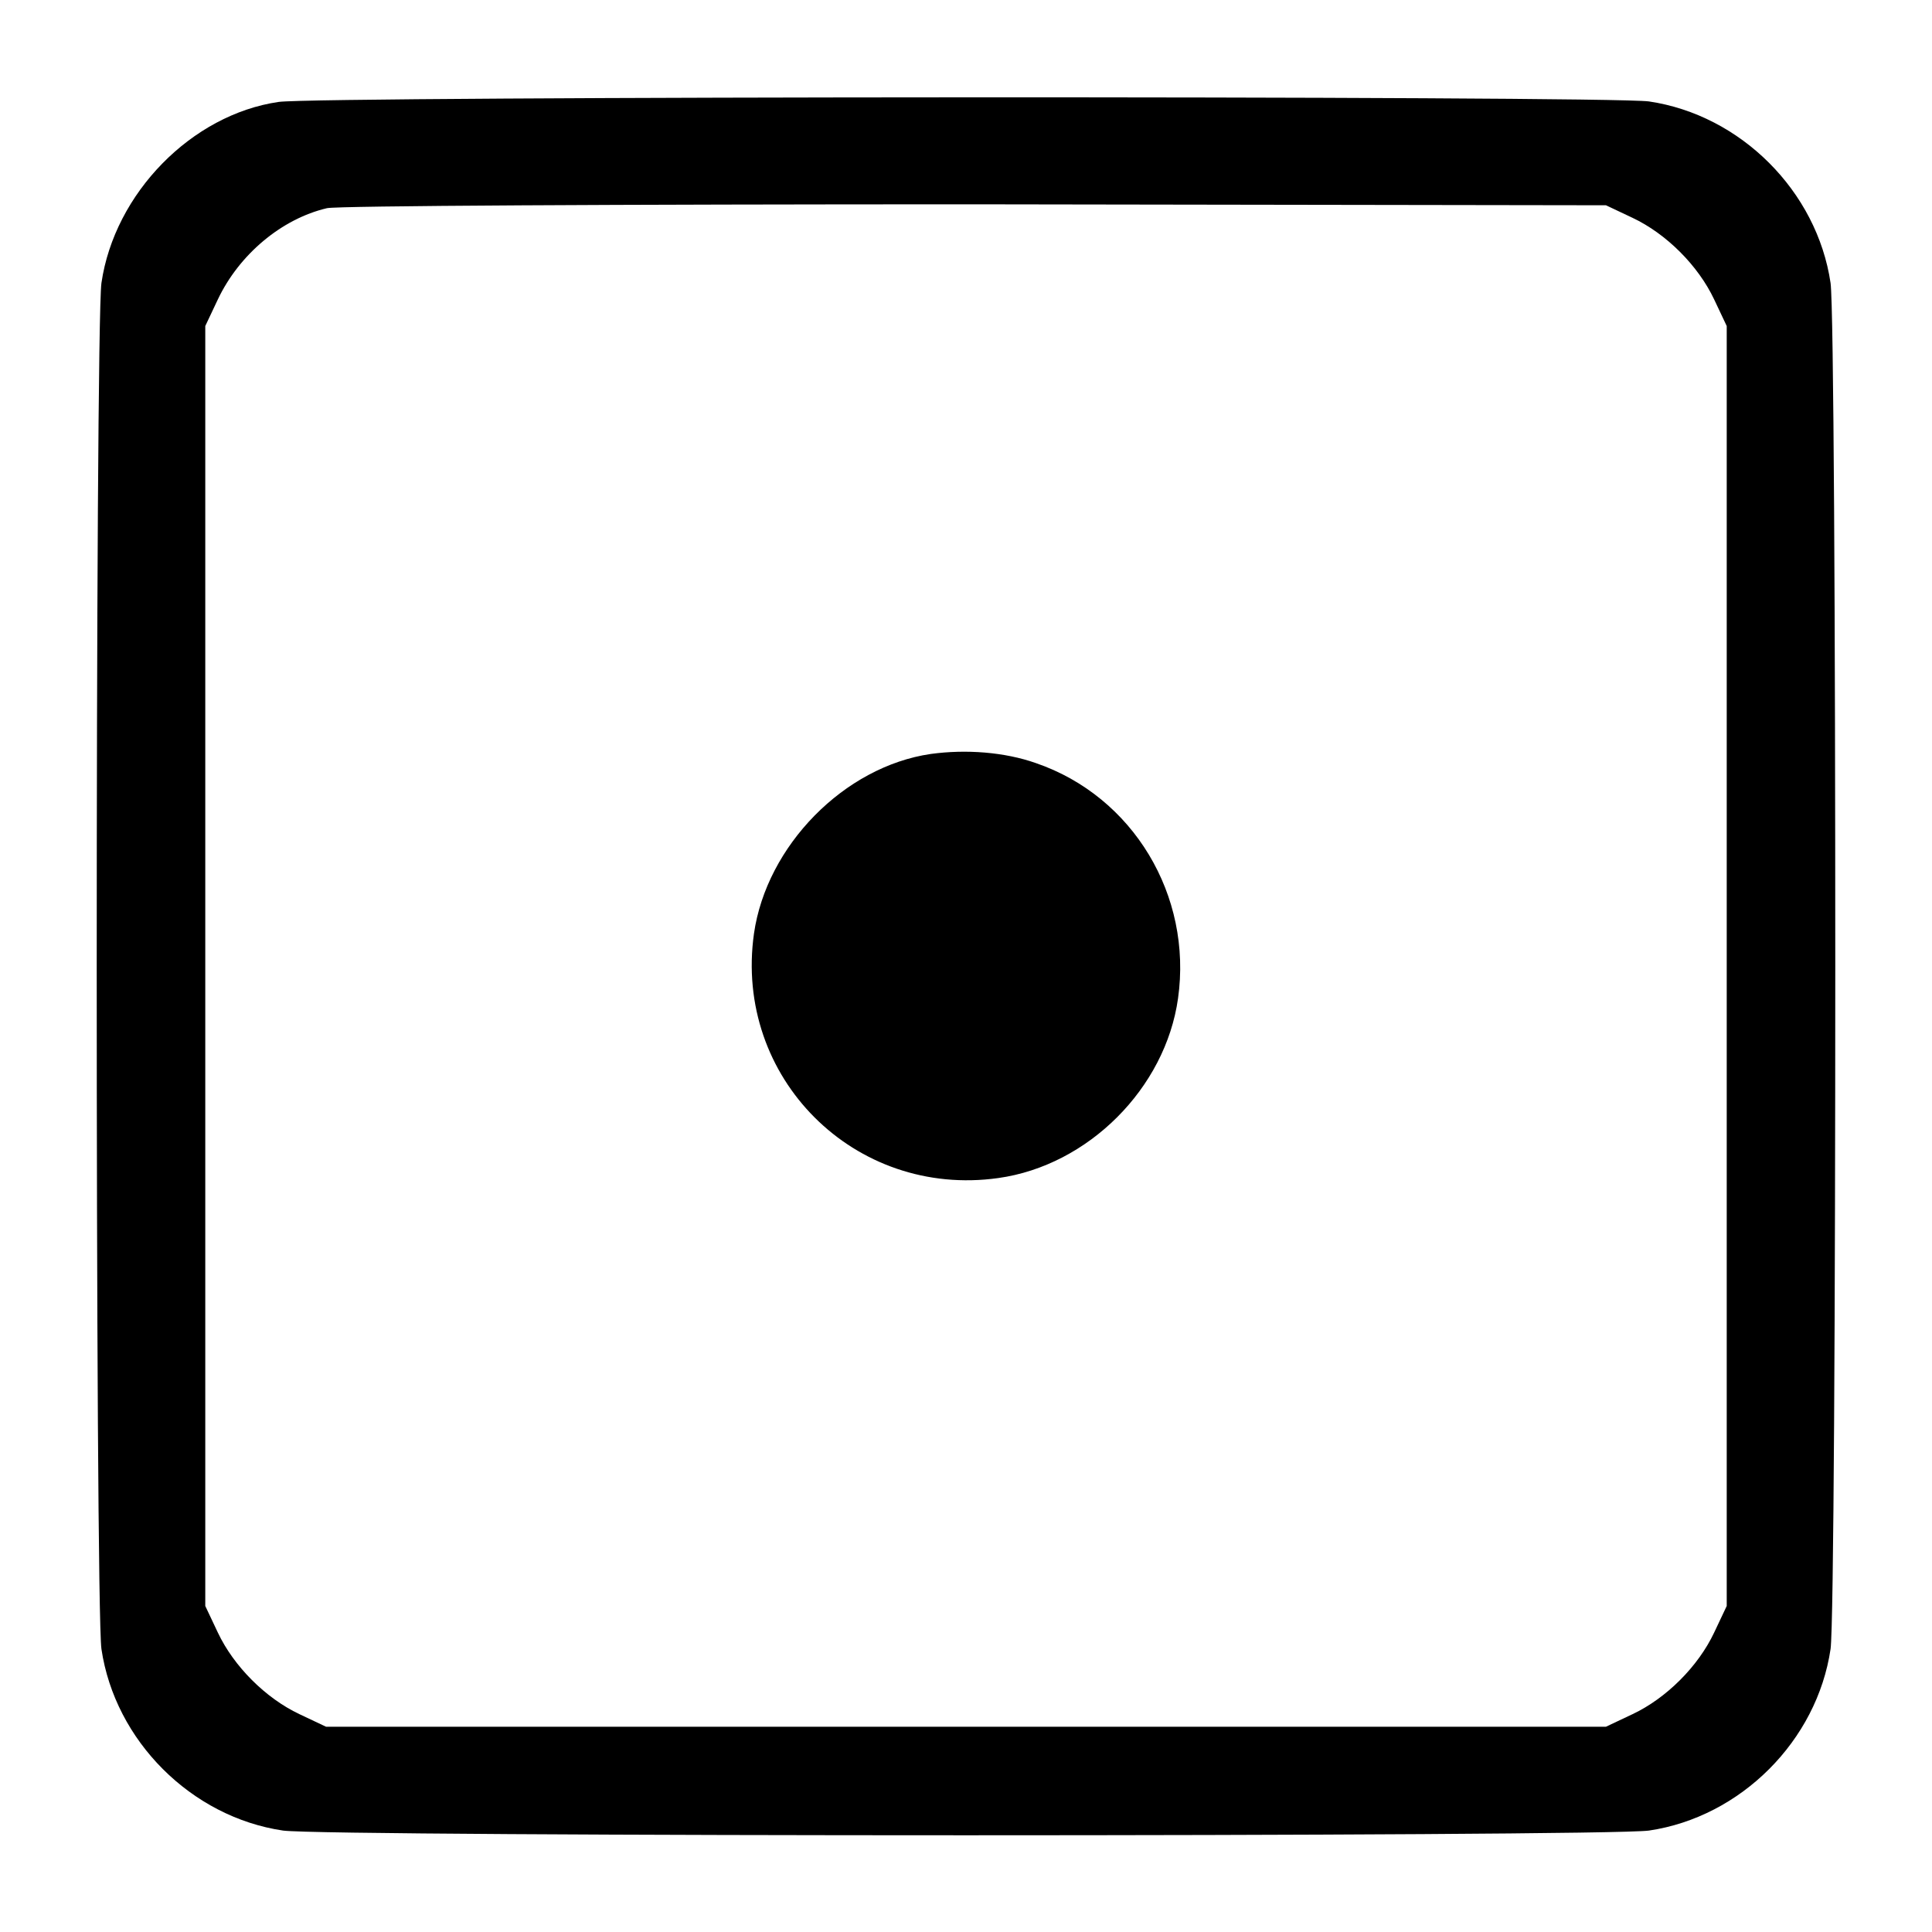 <?xml version="1.0" standalone="no"?>
<!DOCTYPE svg PUBLIC "-//W3C//DTD SVG 20010904//EN"
 "http://www.w3.org/TR/2001/REC-SVG-20010904/DTD/svg10.dtd">
<svg version="1.0" xmlns="http://www.w3.org/2000/svg"
 width="400pt" height="400pt" viewBox="0 0 400 400"
 preserveAspectRatio="xMidYMid meet">
<g transform="translate(0,400) scale(0.1,-0.1)"
fill="#000000" stroke="none">
<path d="M577 3789 c-180 -26 -340 -189 -367 -375 -13 -94 -13 -2734 0 -2828
28 -190 186 -348 376 -376 94 -13 2734 -13 2828 0 190 28 348 186 376 376 13
94 13 2734 0 2828 -28 190 -186 348 -376 376 -85 12 -2752 11 -2837 -1z m2803
-240 c70 -33 136 -99 169 -169 l26 -55 0 -1325 0 -1325 -26 -55 c-33 -70 -99
-136 -169 -169 l-55 -26 -1325 0 -1325 0 -55 26 c-70 33 -136 99 -169 169
l-26 55 0 1325 0 1325 26 55 c44 93 132 167 226 189 22 5 602 8 1343 8 l1305
-2 55 -26z"/>
<path d="M1927 2439 c-179 -26 -340 -190 -366 -372 -42 -298 208 -548 506
-506 186 26 346 186 372 372 30 213 -93 418 -294 487 -65 23 -145 29 -218 19z"/>
</g>
</svg>

